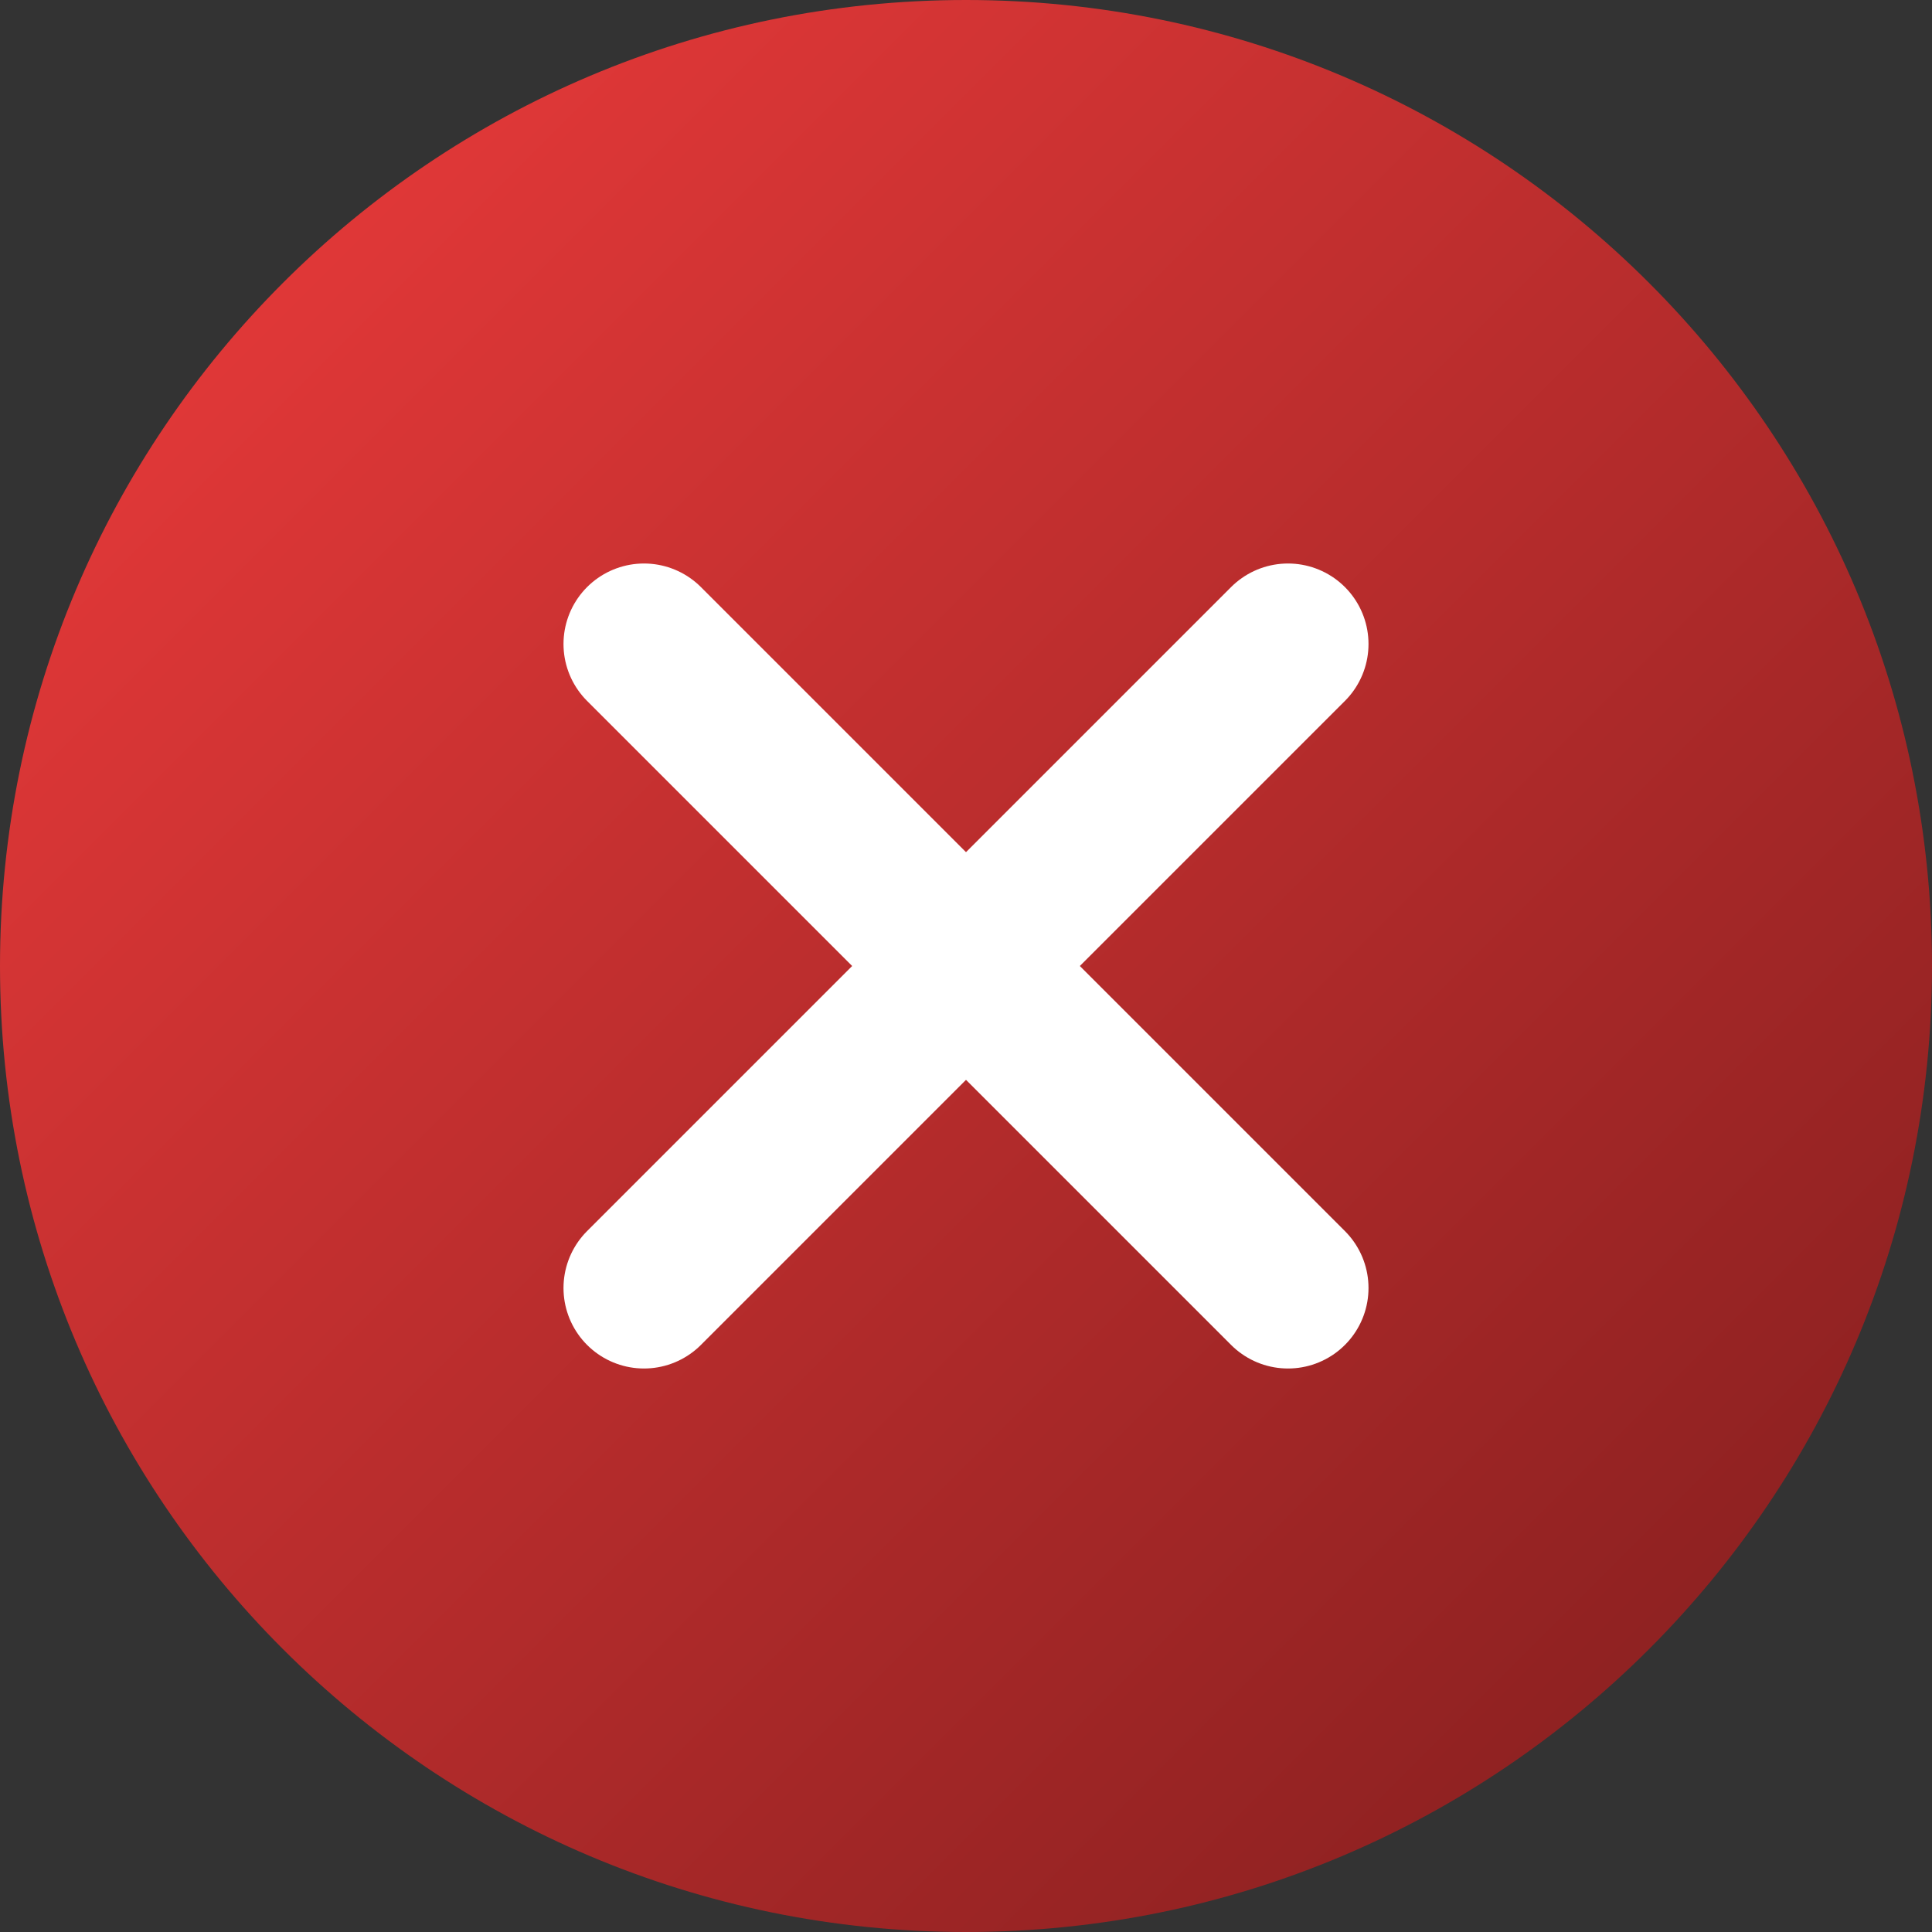 <svg width="18" height="18" viewBox="0 0 18 18" fill="none" xmlns="http://www.w3.org/2000/svg">
<rect x="0" y="0" width="18" height="18" fill="#333333" stroke="none"/>
<path d="M9 18C13.971 18 18 13.971 18 9C18 4.029 13.971 0 9 0C4.029 0 0 4.029 0 9C0 13.971 4.029 18 9 18Z" fill="url(#paint0_linear_1154_3859)"/>
<path d="M12 6L6 12" stroke="white" stroke-width="1.5" stroke-linecap="round" stroke-linejoin="round"/>
<path d="M6 6L12 12" stroke="white" stroke-width="1.5" stroke-linecap="round" stroke-linejoin="round"/>
<defs>
<linearGradient id="paint0_linear_1154_3859" x1="0" y1="0" x2="18" y2="18" gradientUnits="userSpaceOnUse">
<stop stop-color="#F03C3C"/>
<stop offset="1" stop-color="#7F1D1D"/>
</linearGradient>
</defs>
</svg>
